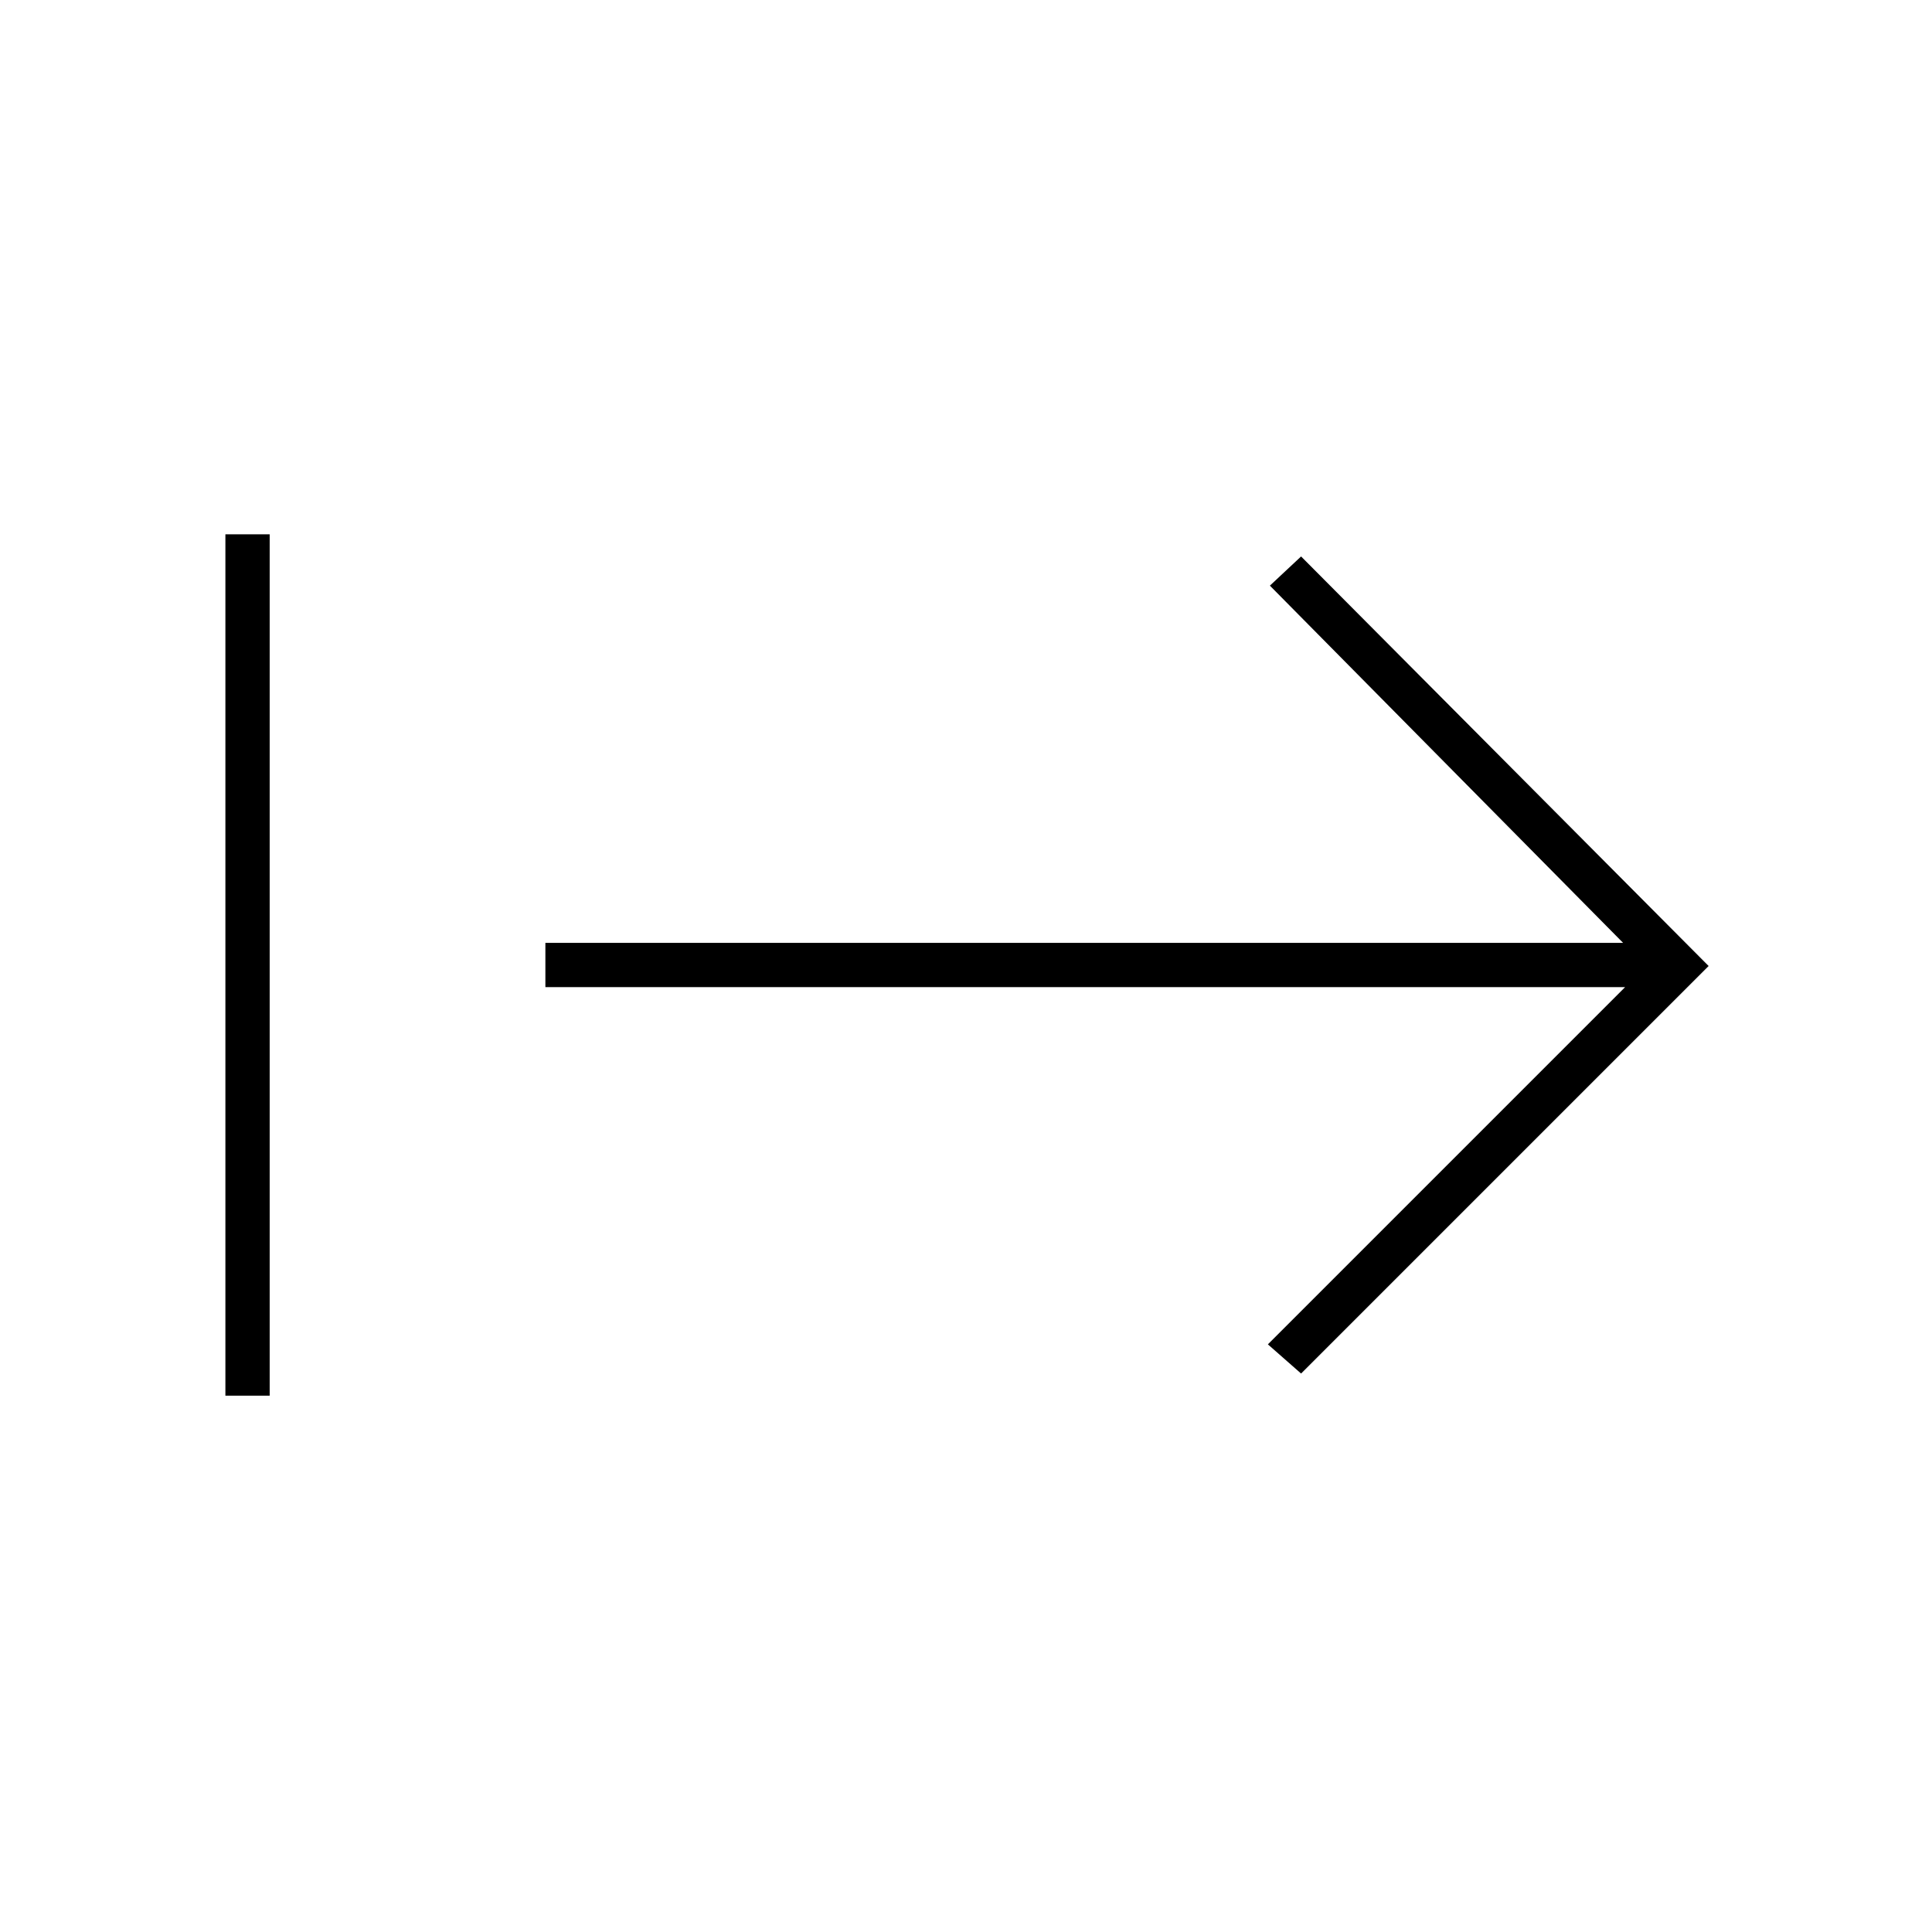 <svg xmlns="http://www.w3.org/2000/svg" height="48" viewBox="0 96 960 960" width="48"><path d="M112 789.5v-428h22v428h-22Zm534.5-11L630 764l177.5-177.5H271v-22h535.5L631 387l15.5-14.5L849 576 646.5 778.5Z"/></svg>